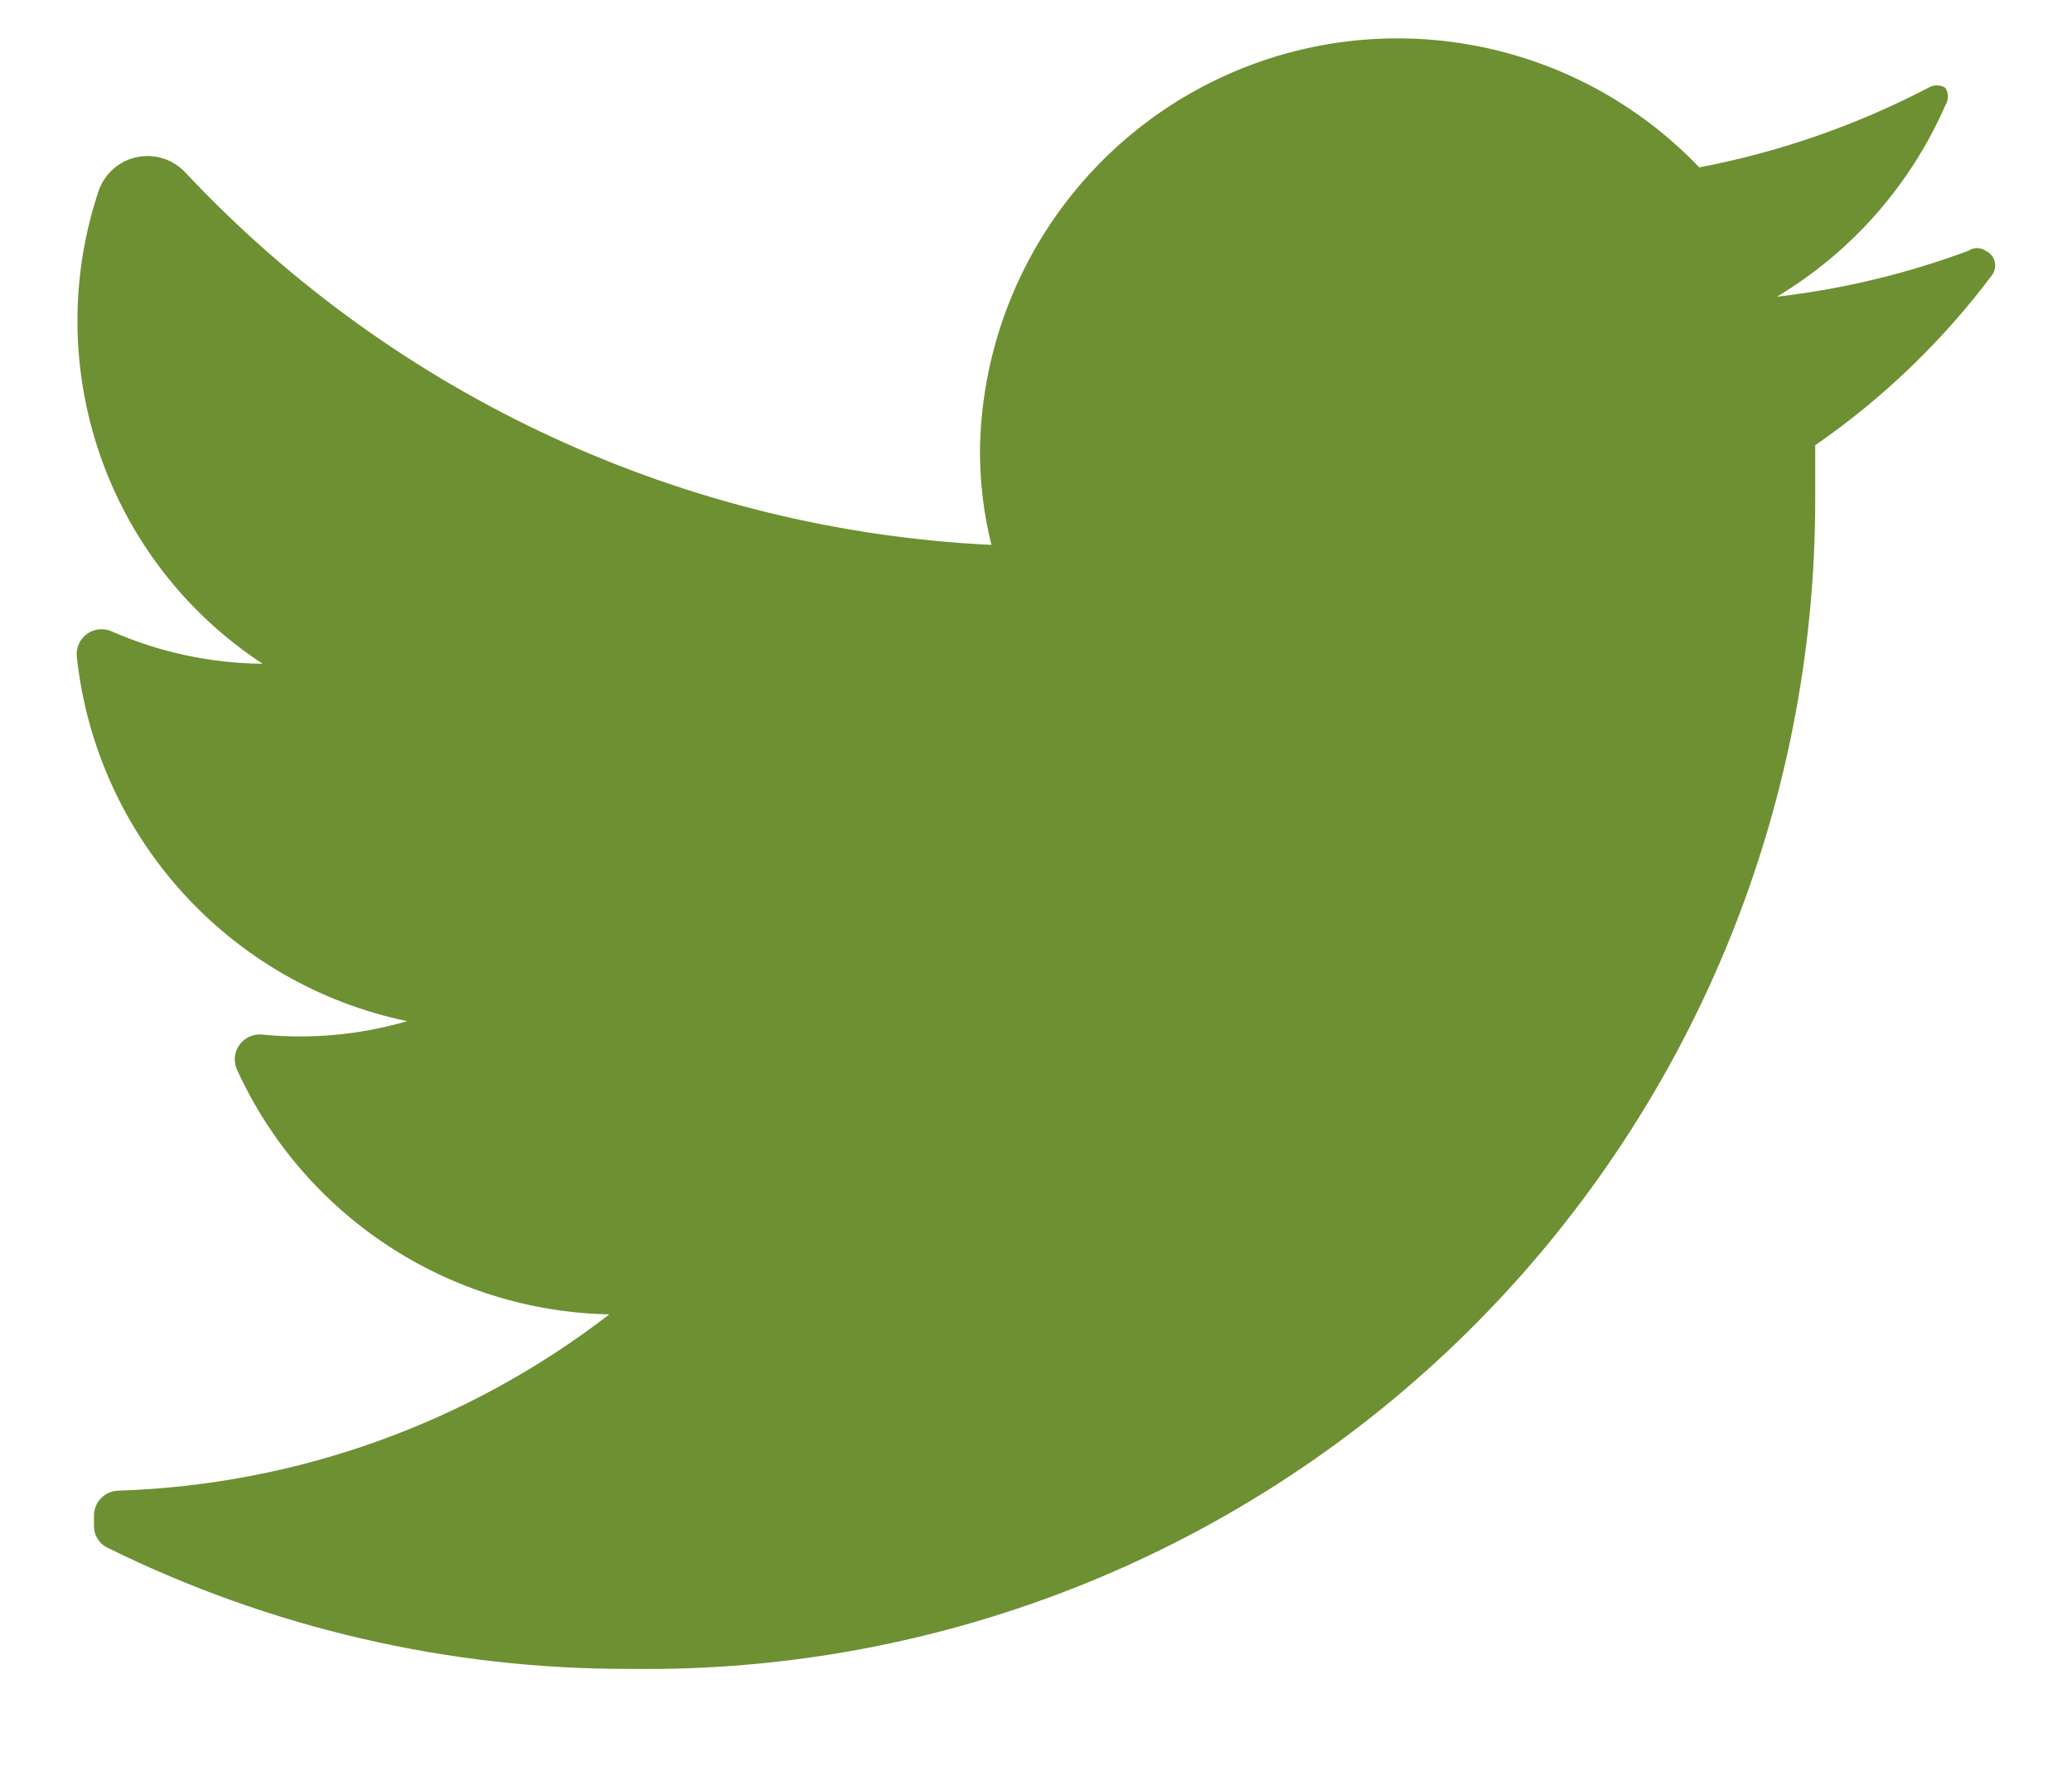 <svg width="28" height="24" viewBox="0 0 28 24" fill="none" xmlns="http://www.w3.org/2000/svg">
<path d="M26.924 3.712C26.255 4.605 25.447 5.383 24.53 6.017C24.53 6.25 24.53 6.484 24.53 6.73C24.537 10.963 22.846 15.021 19.836 17.996C16.826 20.971 12.749 22.613 8.518 22.554C6.073 22.562 3.658 22.004 1.464 20.922C1.346 20.871 1.27 20.754 1.27 20.625V20.482C1.27 20.296 1.421 20.145 1.607 20.145C4.011 20.066 6.329 19.233 8.234 17.763C6.058 17.719 4.1 16.43 3.199 14.448C3.153 14.339 3.167 14.215 3.236 14.12C3.305 14.025 3.418 13.972 3.535 13.981C4.197 14.048 4.865 13.986 5.503 13.8C3.1 13.302 1.295 11.307 1.037 8.866C1.028 8.749 1.08 8.636 1.176 8.567C1.271 8.498 1.395 8.484 1.503 8.53C2.148 8.814 2.844 8.964 3.548 8.97C1.443 7.588 0.534 4.961 1.335 2.573C1.418 2.341 1.616 2.169 1.858 2.122C2.099 2.074 2.348 2.157 2.513 2.34C5.353 5.363 9.256 7.164 13.398 7.364C13.292 6.941 13.24 6.506 13.243 6.069C13.282 3.78 14.698 1.742 16.828 0.907C18.959 0.073 21.382 0.608 22.963 2.262C24.041 2.057 25.084 1.694 26.057 1.187C26.128 1.143 26.219 1.143 26.29 1.187C26.334 1.258 26.334 1.349 26.29 1.42C25.818 2.5 25.022 3.405 24.012 4.01C24.897 3.908 25.766 3.699 26.601 3.389C26.671 3.341 26.763 3.341 26.834 3.389C26.892 3.416 26.936 3.467 26.954 3.529C26.971 3.592 26.96 3.659 26.924 3.712Z" fill="#6D9032"/>
</svg>
